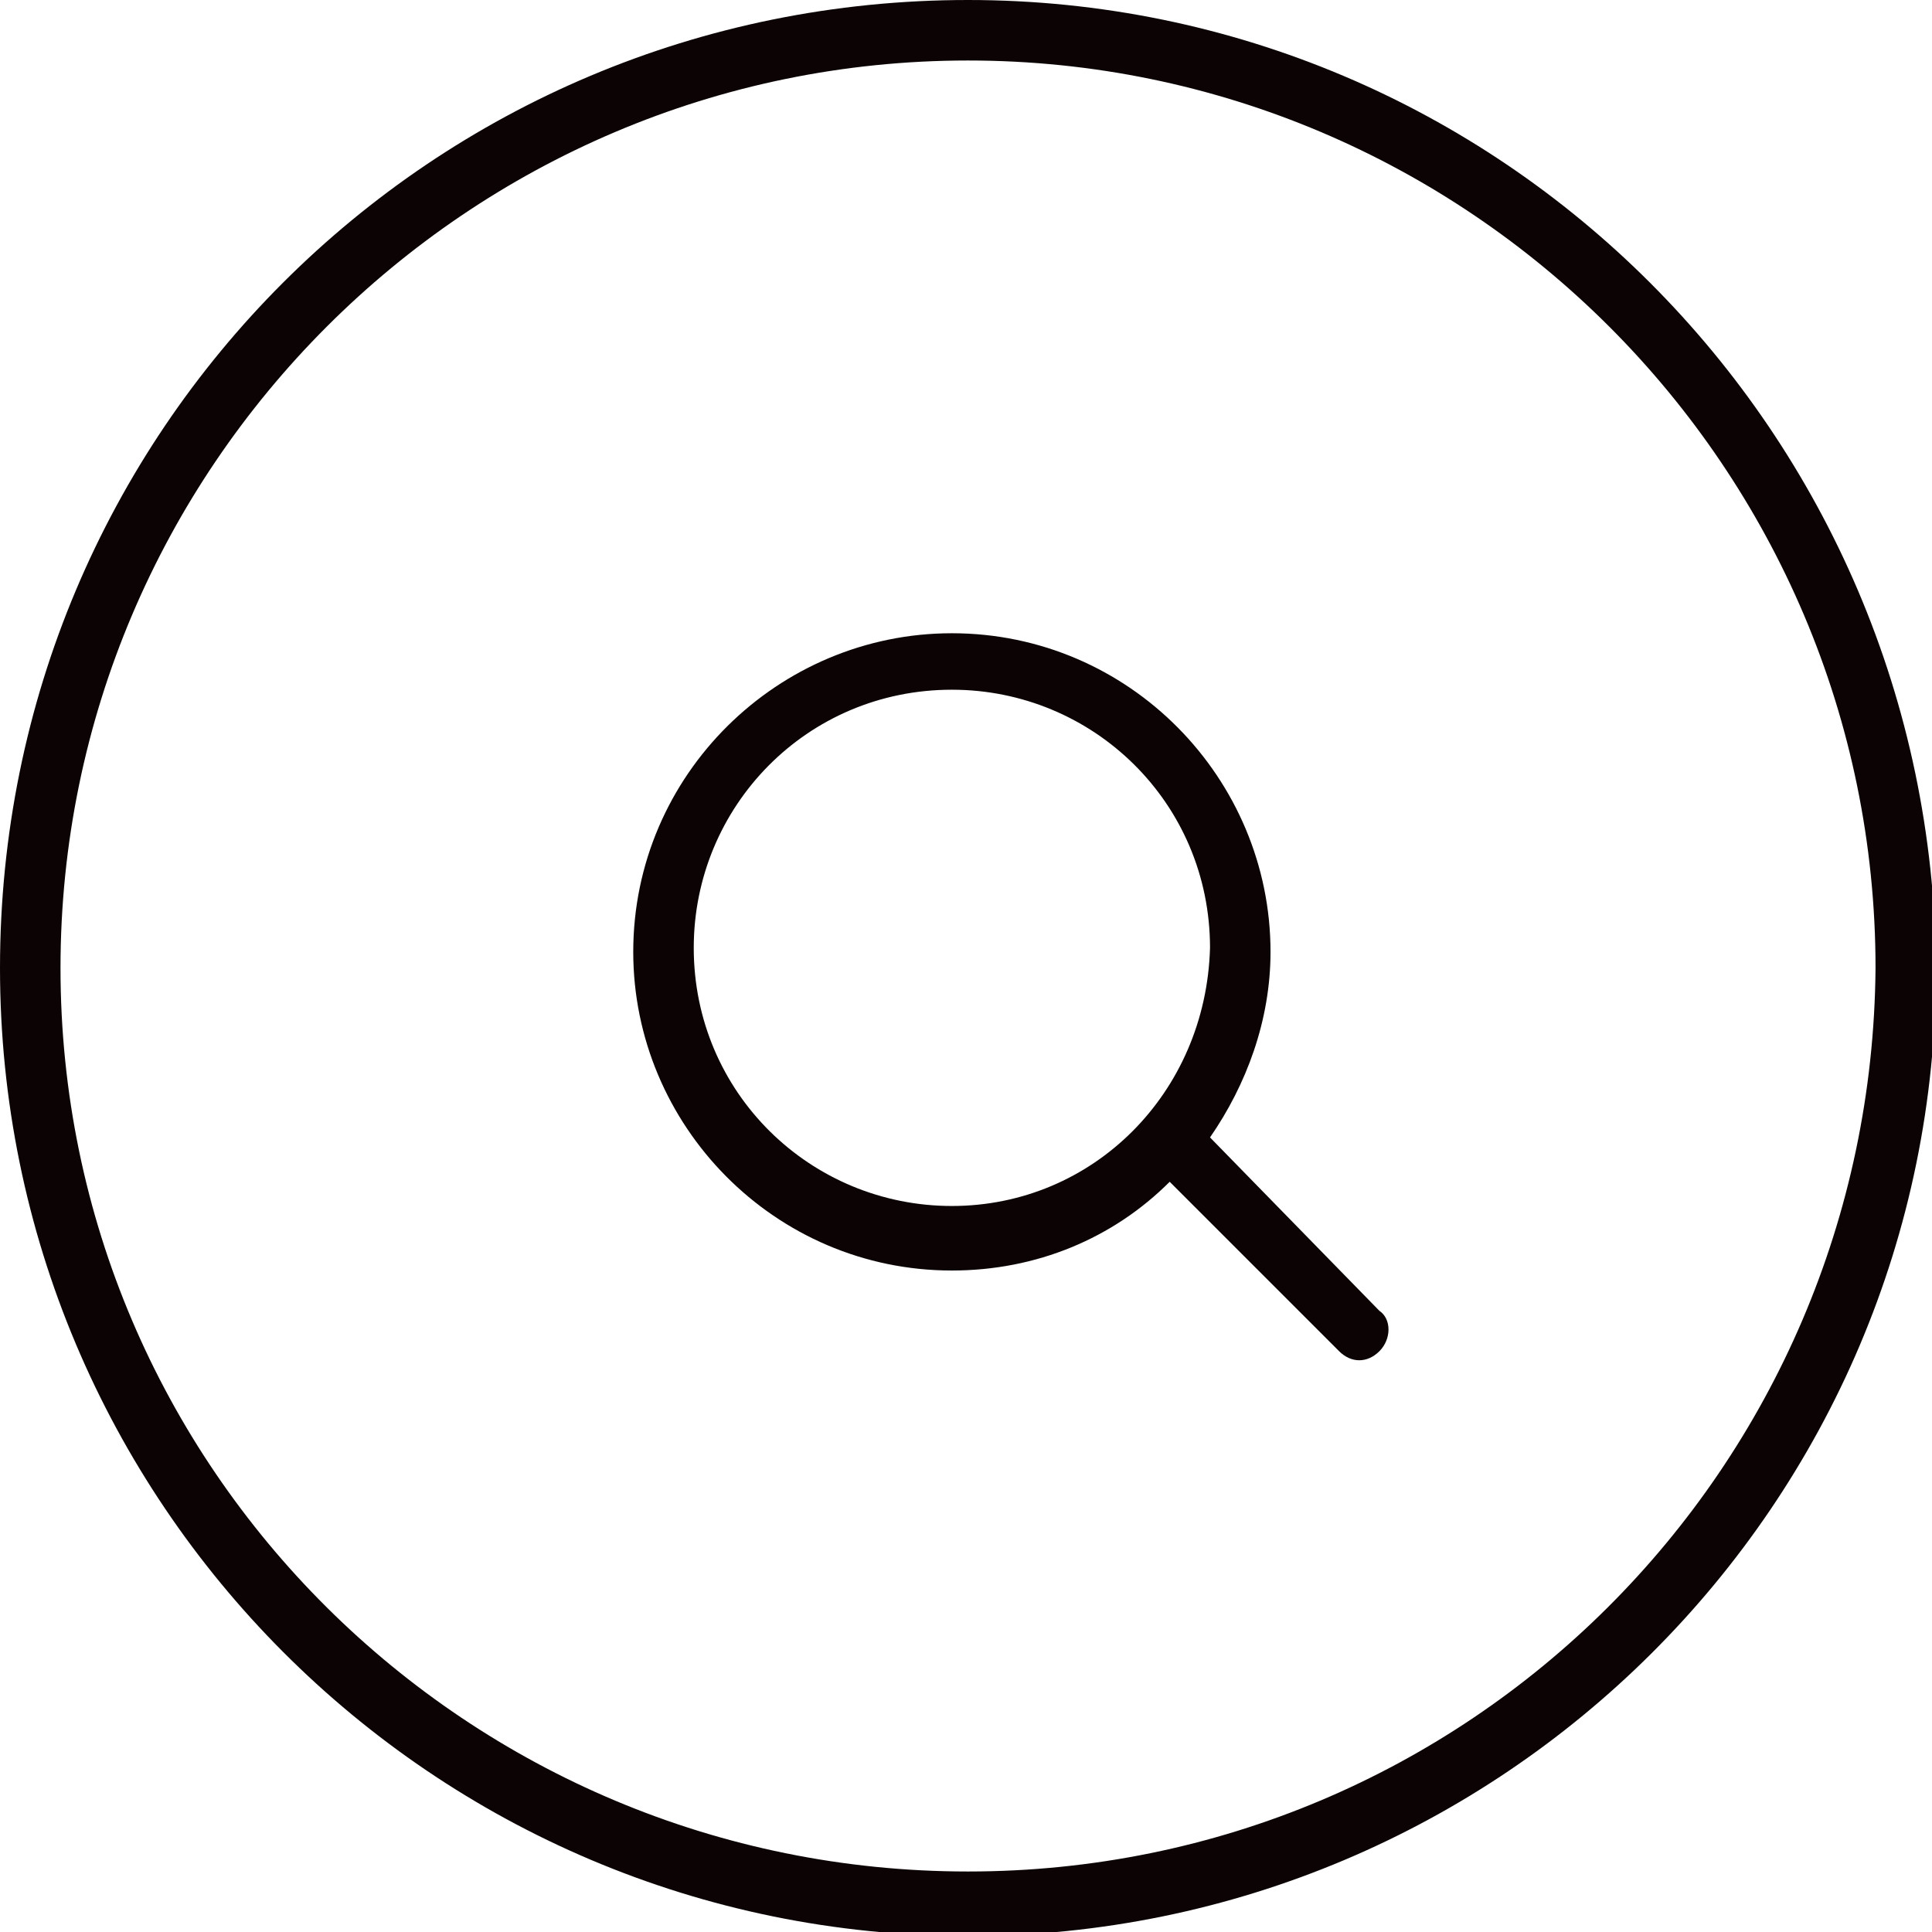 <?xml version="1.0" encoding="utf-8"?>
<!-- Generator: Adobe Illustrator 19.0.0, SVG Export Plug-In . SVG Version: 6.00 Build 0)  -->
<svg version="1.1" id="Layer_1" xmlns="http://www.w3.org/2000/svg" xmlns:xlink="http://www.w3.org/1999/xlink" x="0px" y="0px"
	 viewBox="0 0 47.9 47.9" style="enable-background:new 0 0 47.9 47.9;" xml:space="preserve">
<style type="text/css">
	.st0{fill:#0C0404;}
</style>
<path id="XMLID_5_" class="st0" d="M24,0C10.7,0,0,10.7,0,24c0,13.2,10.7,24,24,24c13.2,0,24-10.7,24-24C47.9,10.7,37.2,0,24,0z
	 M24,46.4C11.6,46.4,1.5,36.4,1.5,24C1.5,11.6,11.6,1.5,24,1.5c12.4,0,22.5,10.1,22.5,22.5C46.4,36.4,36.4,46.4,24,46.4z"/>
<path id="XMLID_2_" class="st0" d="M34.2,32.5L30,28.2c0.9-1.3,1.5-2.9,1.5-4.6c0-4.3-3.5-7.9-7.9-7.9c-4.3,0-7.9,3.5-7.9,7.9
	c0,4.3,3.5,7.9,7.9,7.9c2.1,0,4-0.8,5.4-2.2l4.2,4.2c0.3,0.3,0.7,0.3,1,0C34.5,33.2,34.5,32.7,34.2,32.5z M23.6,29.9
	c-3.5,0-6.4-2.8-6.4-6.4c0-3.5,2.8-6.4,6.4-6.4c3.5,0,6.4,2.8,6.4,6.4C29.9,27.1,27.1,29.9,23.6,29.9z"/>
</svg>
